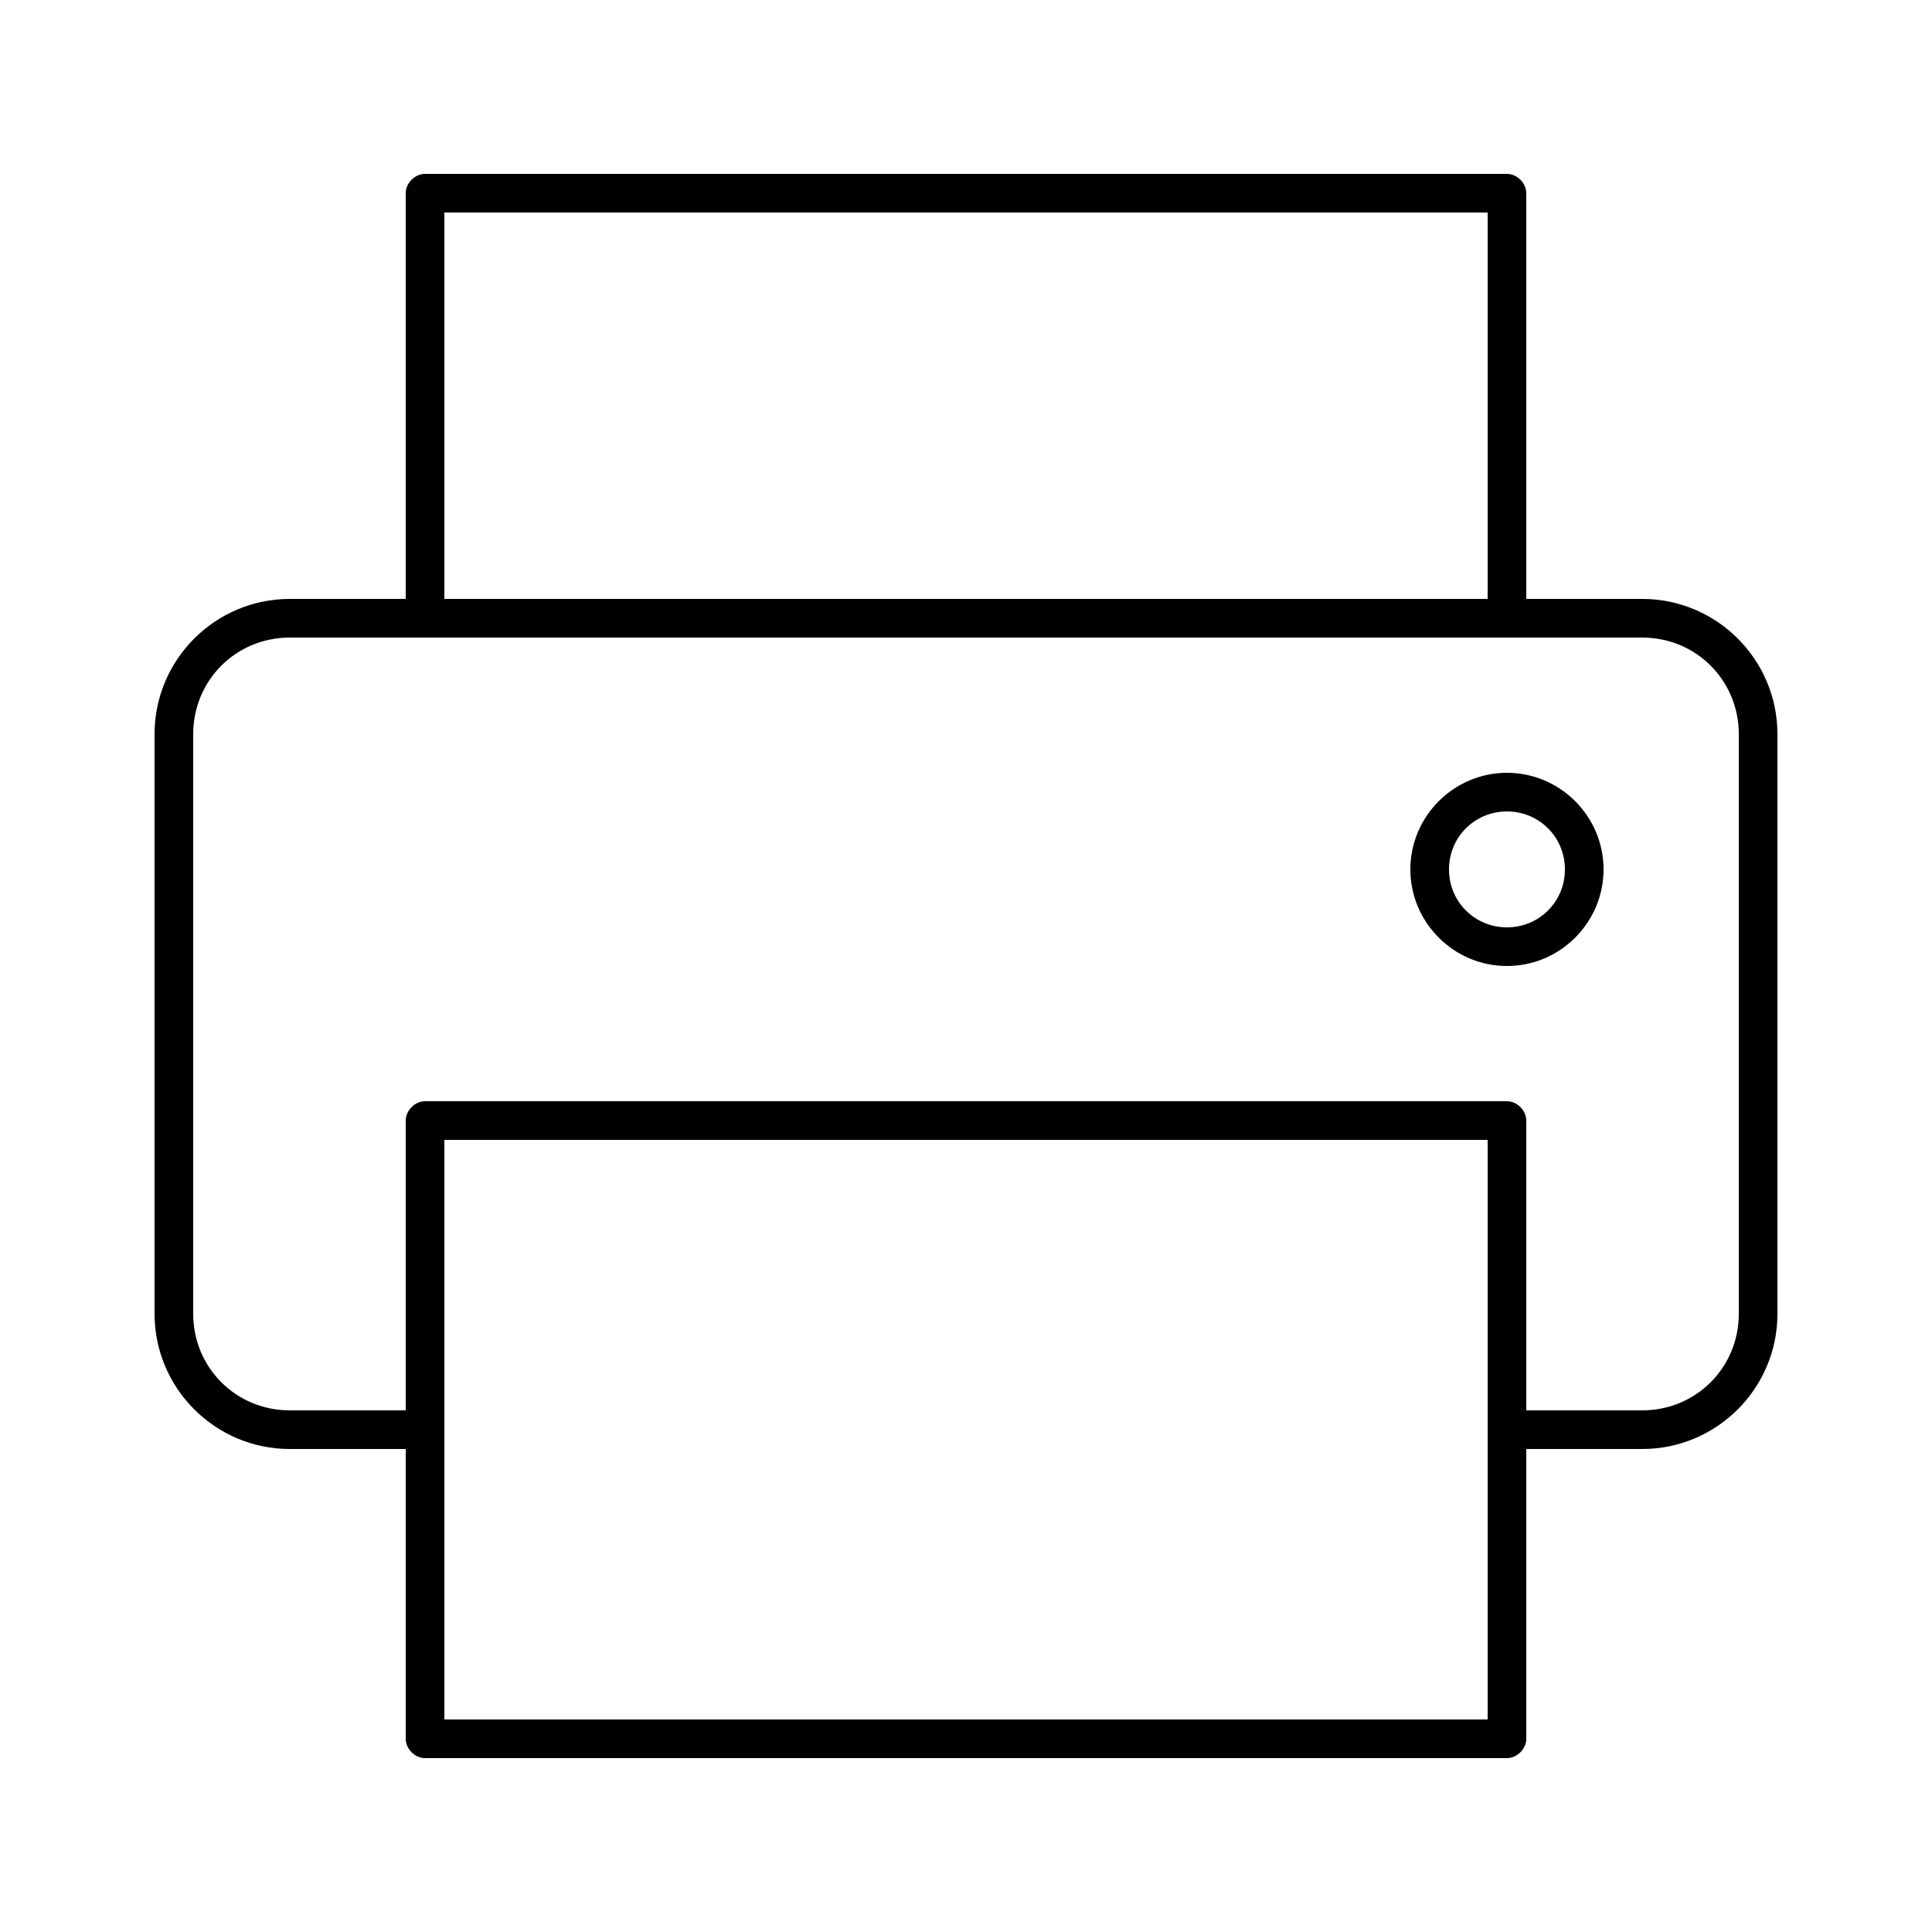 <svg xmlns:dc="http://purl.org/dc/elements/1.1/" xmlns:cc="http://creativecommons.org/ns#" xmlns:rdf="http://www.w3.org/1999/02/22-rdf-syntax-ns#" xmlns:svg="http://www.w3.org/2000/svg" xmlns="http://www.w3.org/2000/svg" xmlns:sodipodi="http://sodipodi.sourceforge.net/DTD/sodipodi-0.dtd" xmlns:inkscape="http://www.inkscape.org/namespaces/inkscape" version="1.1" x="0px" y="0px" viewBox="0 0 100 100"><g transform="translate(0,-952.362)"><path style="text-indent:0;text-transform:none;direction:ltr;block-progression:tb;baseline-shift:baseline;color:#000000;enable-background:accumulate;" d="m 22,961.362 c -0.524,5e-5 -1,0.476 -1,1 l 0,21 -6,0 c -3.861,0 -7,3.139 -7,7 l 0,30 c 0,3.861 3.139,7 7,7 l 6,0 0,15 c 10e-5,0.524 0.476,1 1,1 l 56,0 c 0.524,-10e-5 1,-0.476 1,-1 l 0,-15 6,0 c 3.861,0 7,-3.139 7,-7 l 0,-30 c 0,-3.861 -3.139,-7 -7,-7 l -6,0 0,-21 c -1e-4,-0.524 -0.476,-1 -1,-1 z m 1,2 54,0 0,20 -54,0 z m -8,22 6.844,0 56.344,0 6.812,0 c 2.787,0 5,2.213 5,5 l 0,30 c 0,2.787 -2.213,5 -5,5 l -6,0 0,-15 c -1e-4,-0.524 -0.476,-1 -1,-1 l -56,0 c -0.524,0 -1,0.476 -1,1 l 0,15 -6,0 c -2.787,0 -5,-2.213 -5,-5 l 0,-30 c 0,-2.787 2.213,-5 5,-5 z m 63,7 c -2.75,0 -5,2.25 -5,5 0,2.75 2.25,5 5,5 2.75,0 5,-2.25 5,-5 0,-2.75 -2.25,-5 -5,-5 z m 0,2 c 1.669,0 3,1.331 3,3 0,1.669 -1.331,3 -3,3 -1.669,0 -3,-1.331 -3,-3 0,-1.669 1.331,-3 3,-3 z m -55,17 54,0 0,30 -54,0 z" fill="#000000" fill-opacity="1" stroke="none" marker="none" visibility="visible" display="inline" overflow="visible"></path></g></svg>
